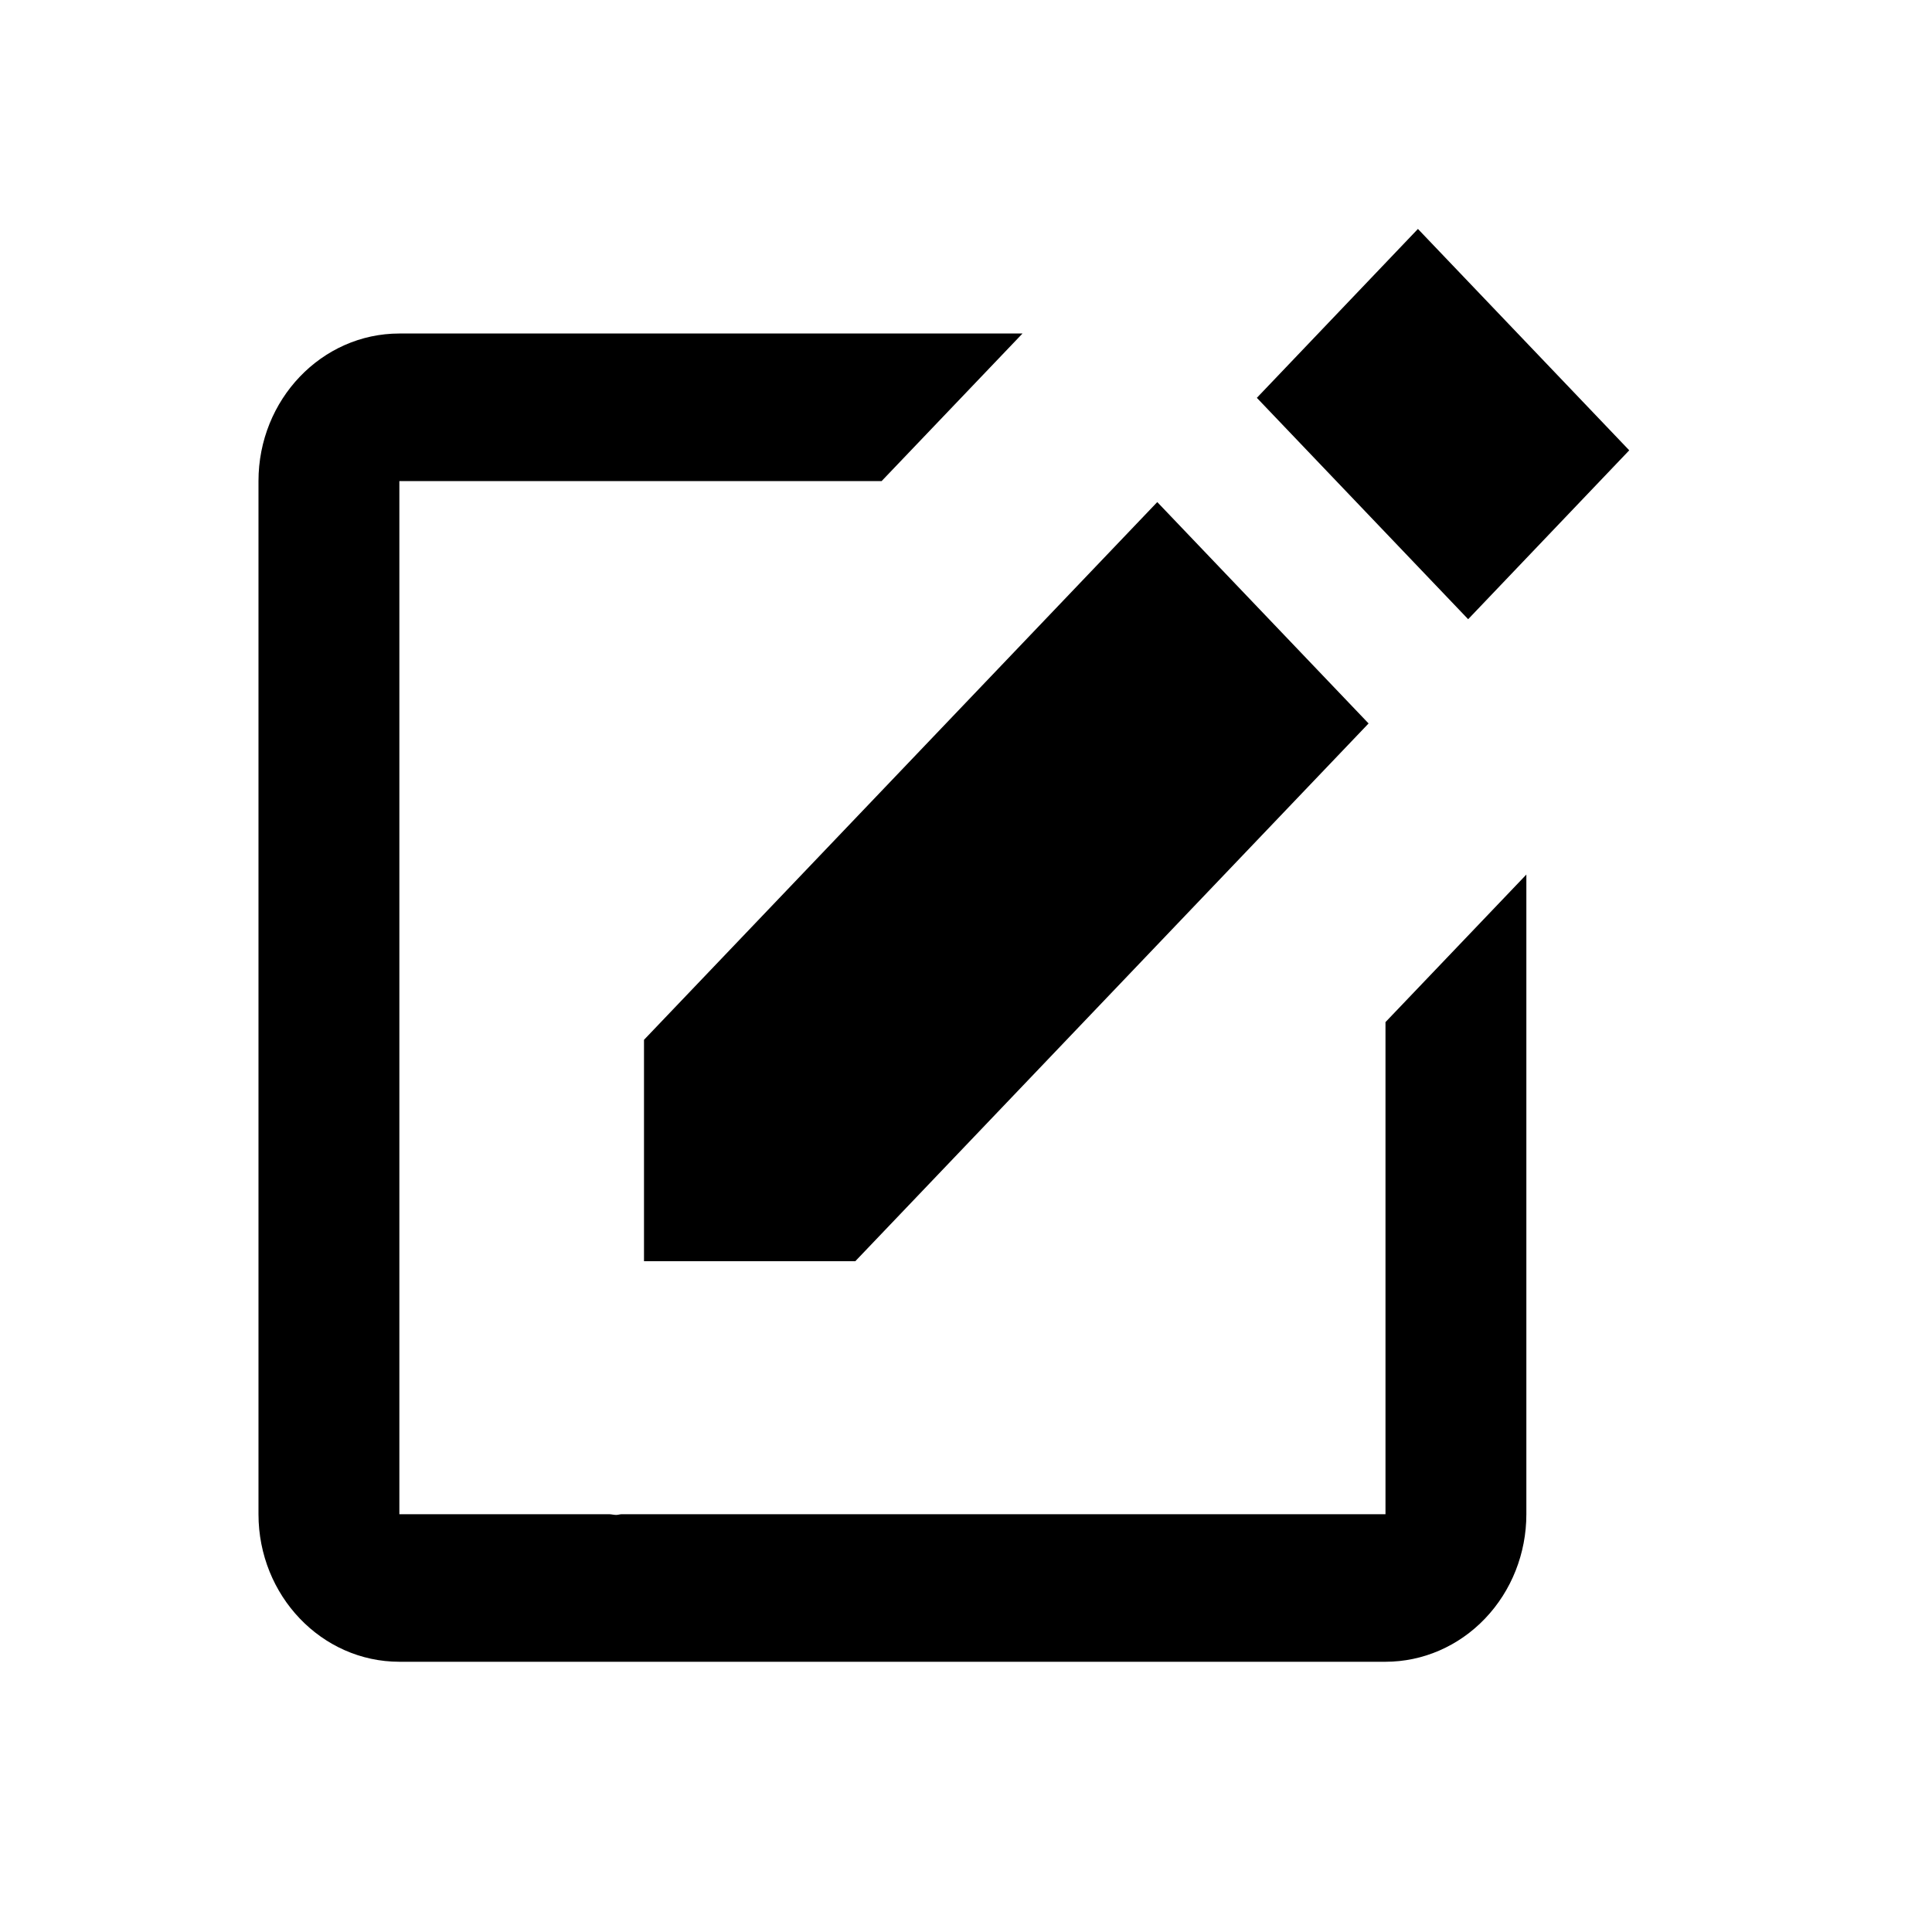 <svg width="24" height="24" viewBox="0 0 24 24" fill="none" xmlns="http://www.w3.org/2000/svg">
<path d="M17.614 2.844L20.239 5.594L18.238 7.692L15.613 4.942L17.614 2.844ZM8 15.667H10.625L17.001 8.987L14.376 6.237L8 12.917V15.667Z" fill="black"/>
<path d="M17.211 18.81H7.724C7.701 18.81 7.678 18.819 7.655 18.819C7.626 18.819 7.597 18.811 7.568 18.81H4.961V5.976H10.952L12.702 4.143H4.961C3.996 4.143 3.211 4.964 3.211 5.976V18.81C3.211 19.822 3.996 20.643 4.961 20.643H17.211C17.675 20.643 18.12 20.45 18.448 20.106C18.777 19.762 18.961 19.296 18.961 18.81V10.864L17.211 12.697V18.81Z" fill="black"/>
</svg>
